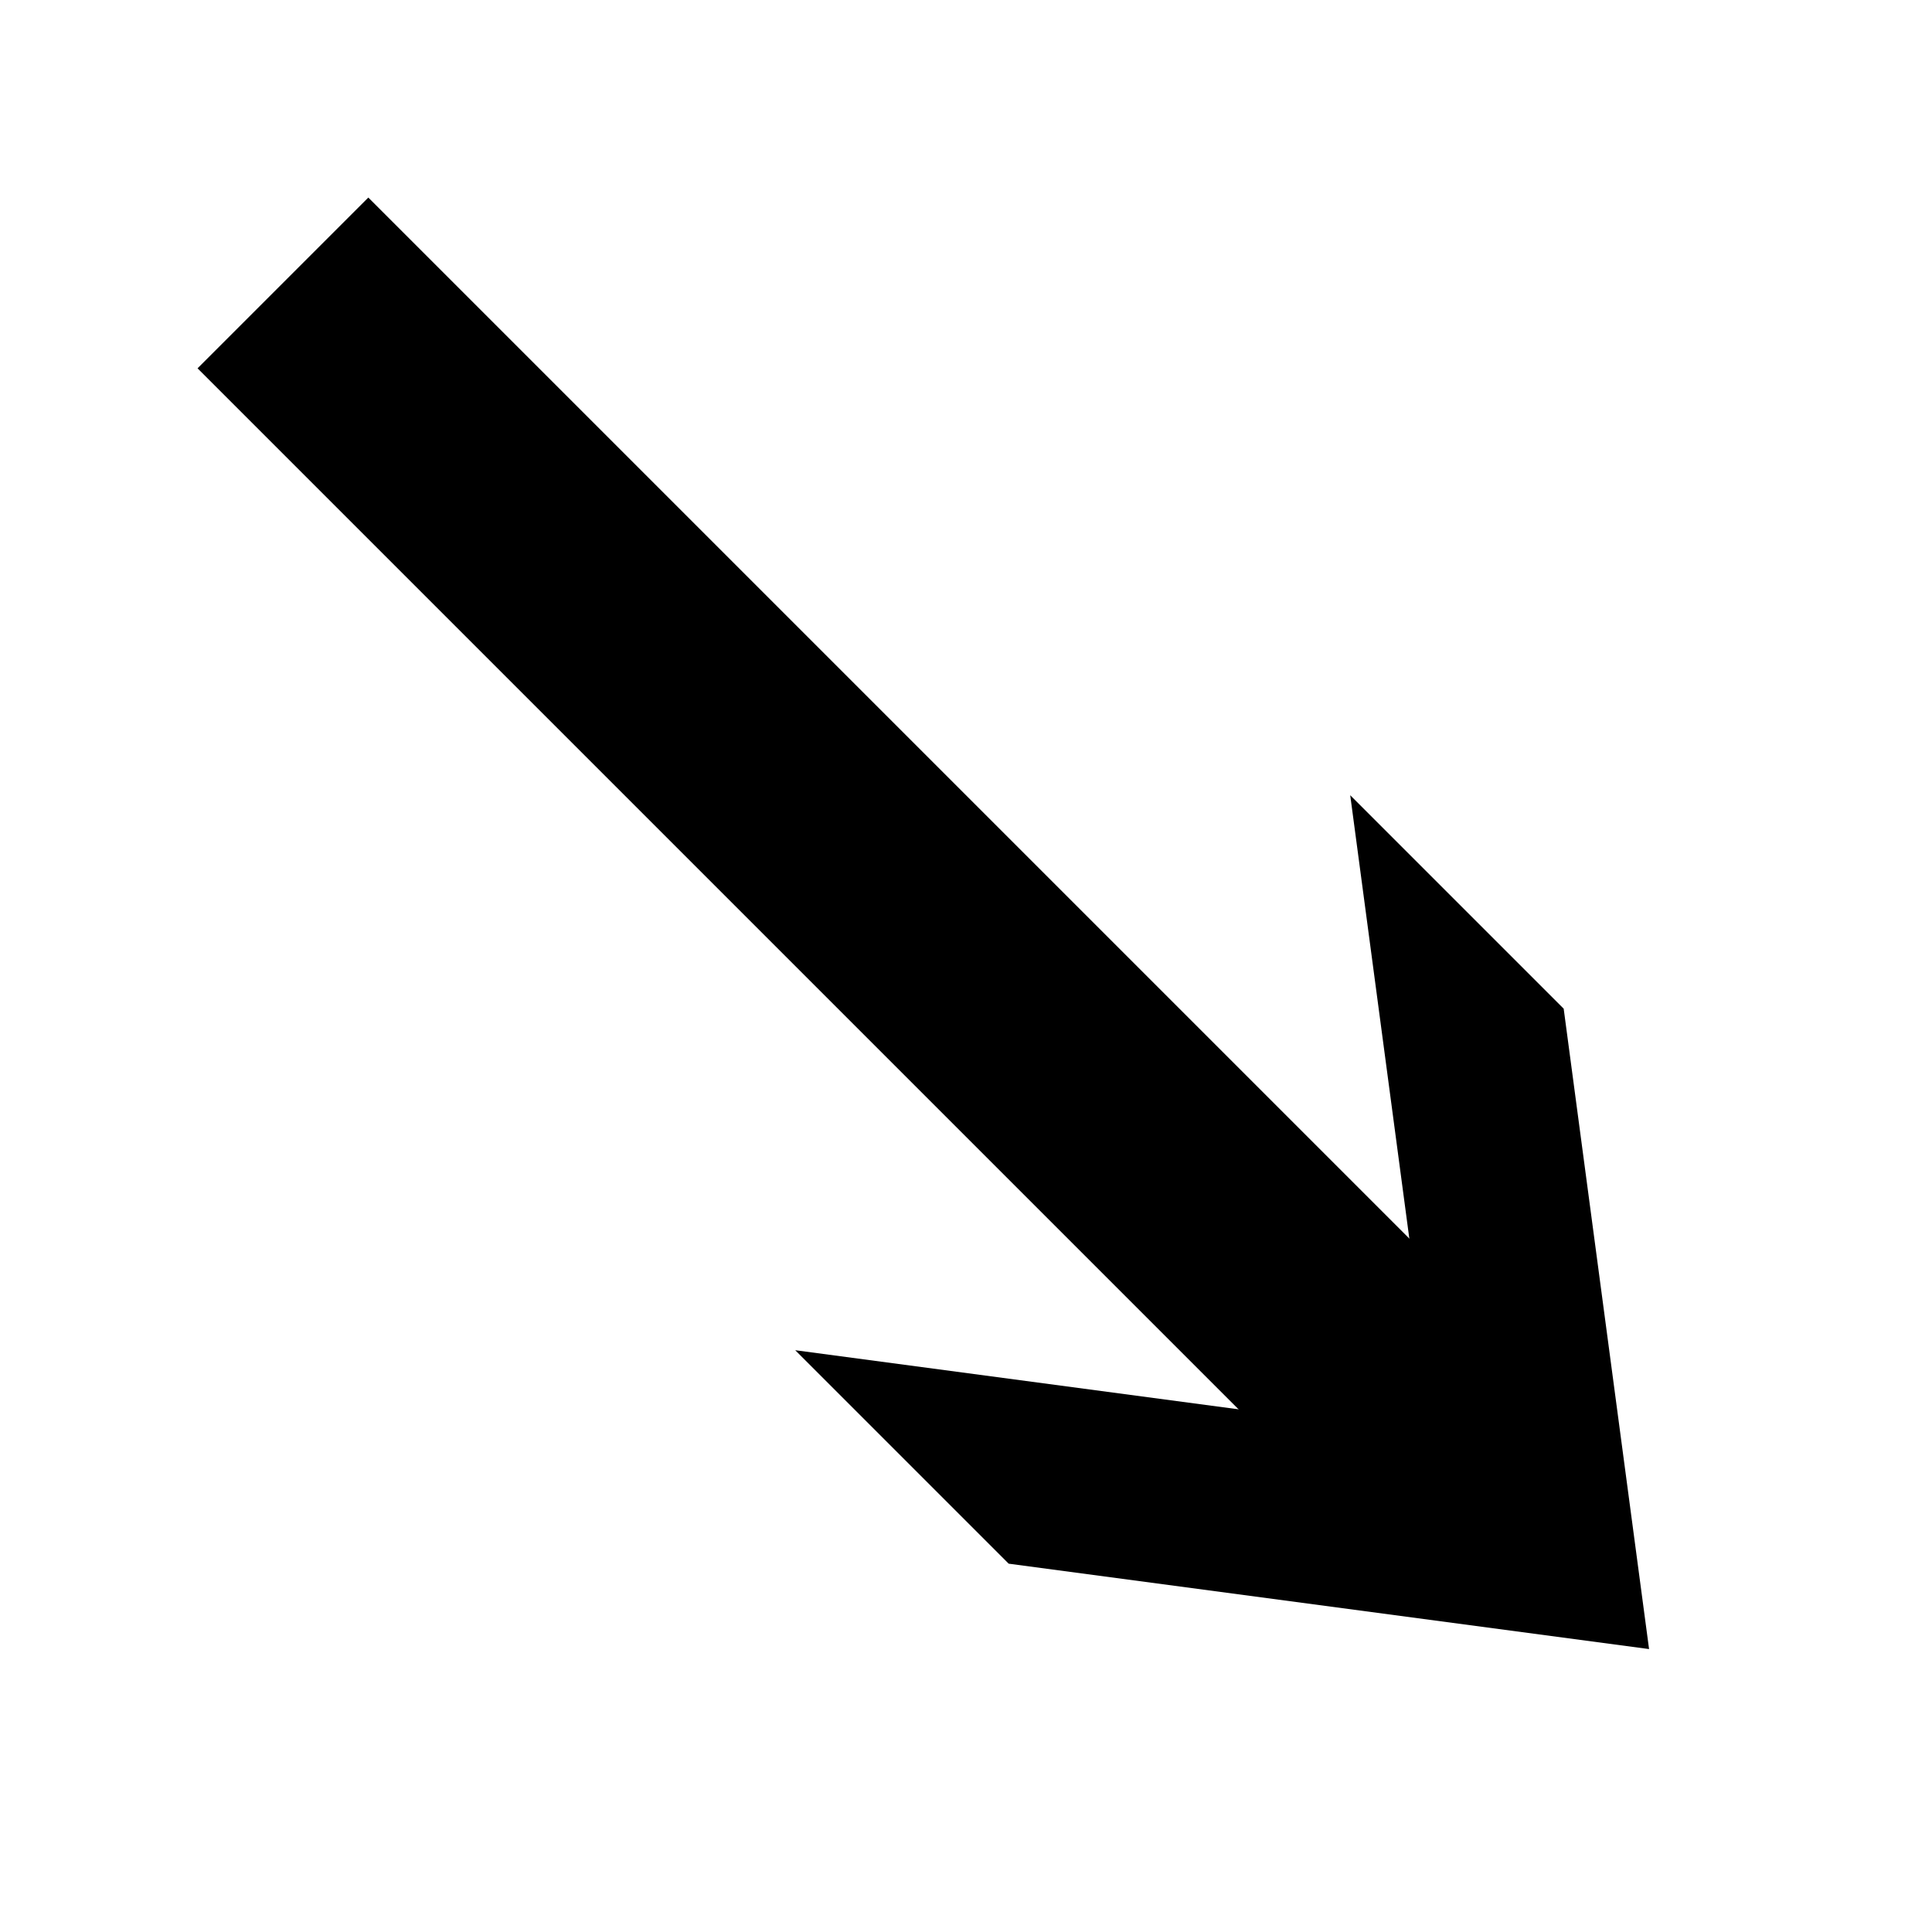 <svg version="1.1" xmlns="http://www.w3.org/2000/svg" data-icon="arrow-thick-bottom-right-line-acute" width="128" height="128" class="iconic iconic-arrow-thick iconic-size-lg iconic-arrow-thick-bottom-right-line-acute" viewBox="0 0 128 128">
  <g>
    <title>Arrow Thick Bottom Right Line Acute</title>
  </g>
  <g data-width="128" data-height="128" data-default-max-height="76" class="iconic-container" transform="translate(0 ) scale(1 1 ) ">
    <path stroke="#000" stroke-width="16" stroke-miterlimit="10" class="iconic-arrow-thick-stem iconic-property-stroke" d="M0 38h110" fill="none" transform="rotate(45 64 64 ) translate(0 26 ) "></path>
    <path class="iconic-arrow-thick-head iconic-arrow-thick-head-line-acute iconic-property-fill" d="M128 38l-34-26h-20l34 26-34 26h20z" display="inline" transform="rotate(45 64 64 ) translate(0 26 ) "></path>
  </g>
</svg>